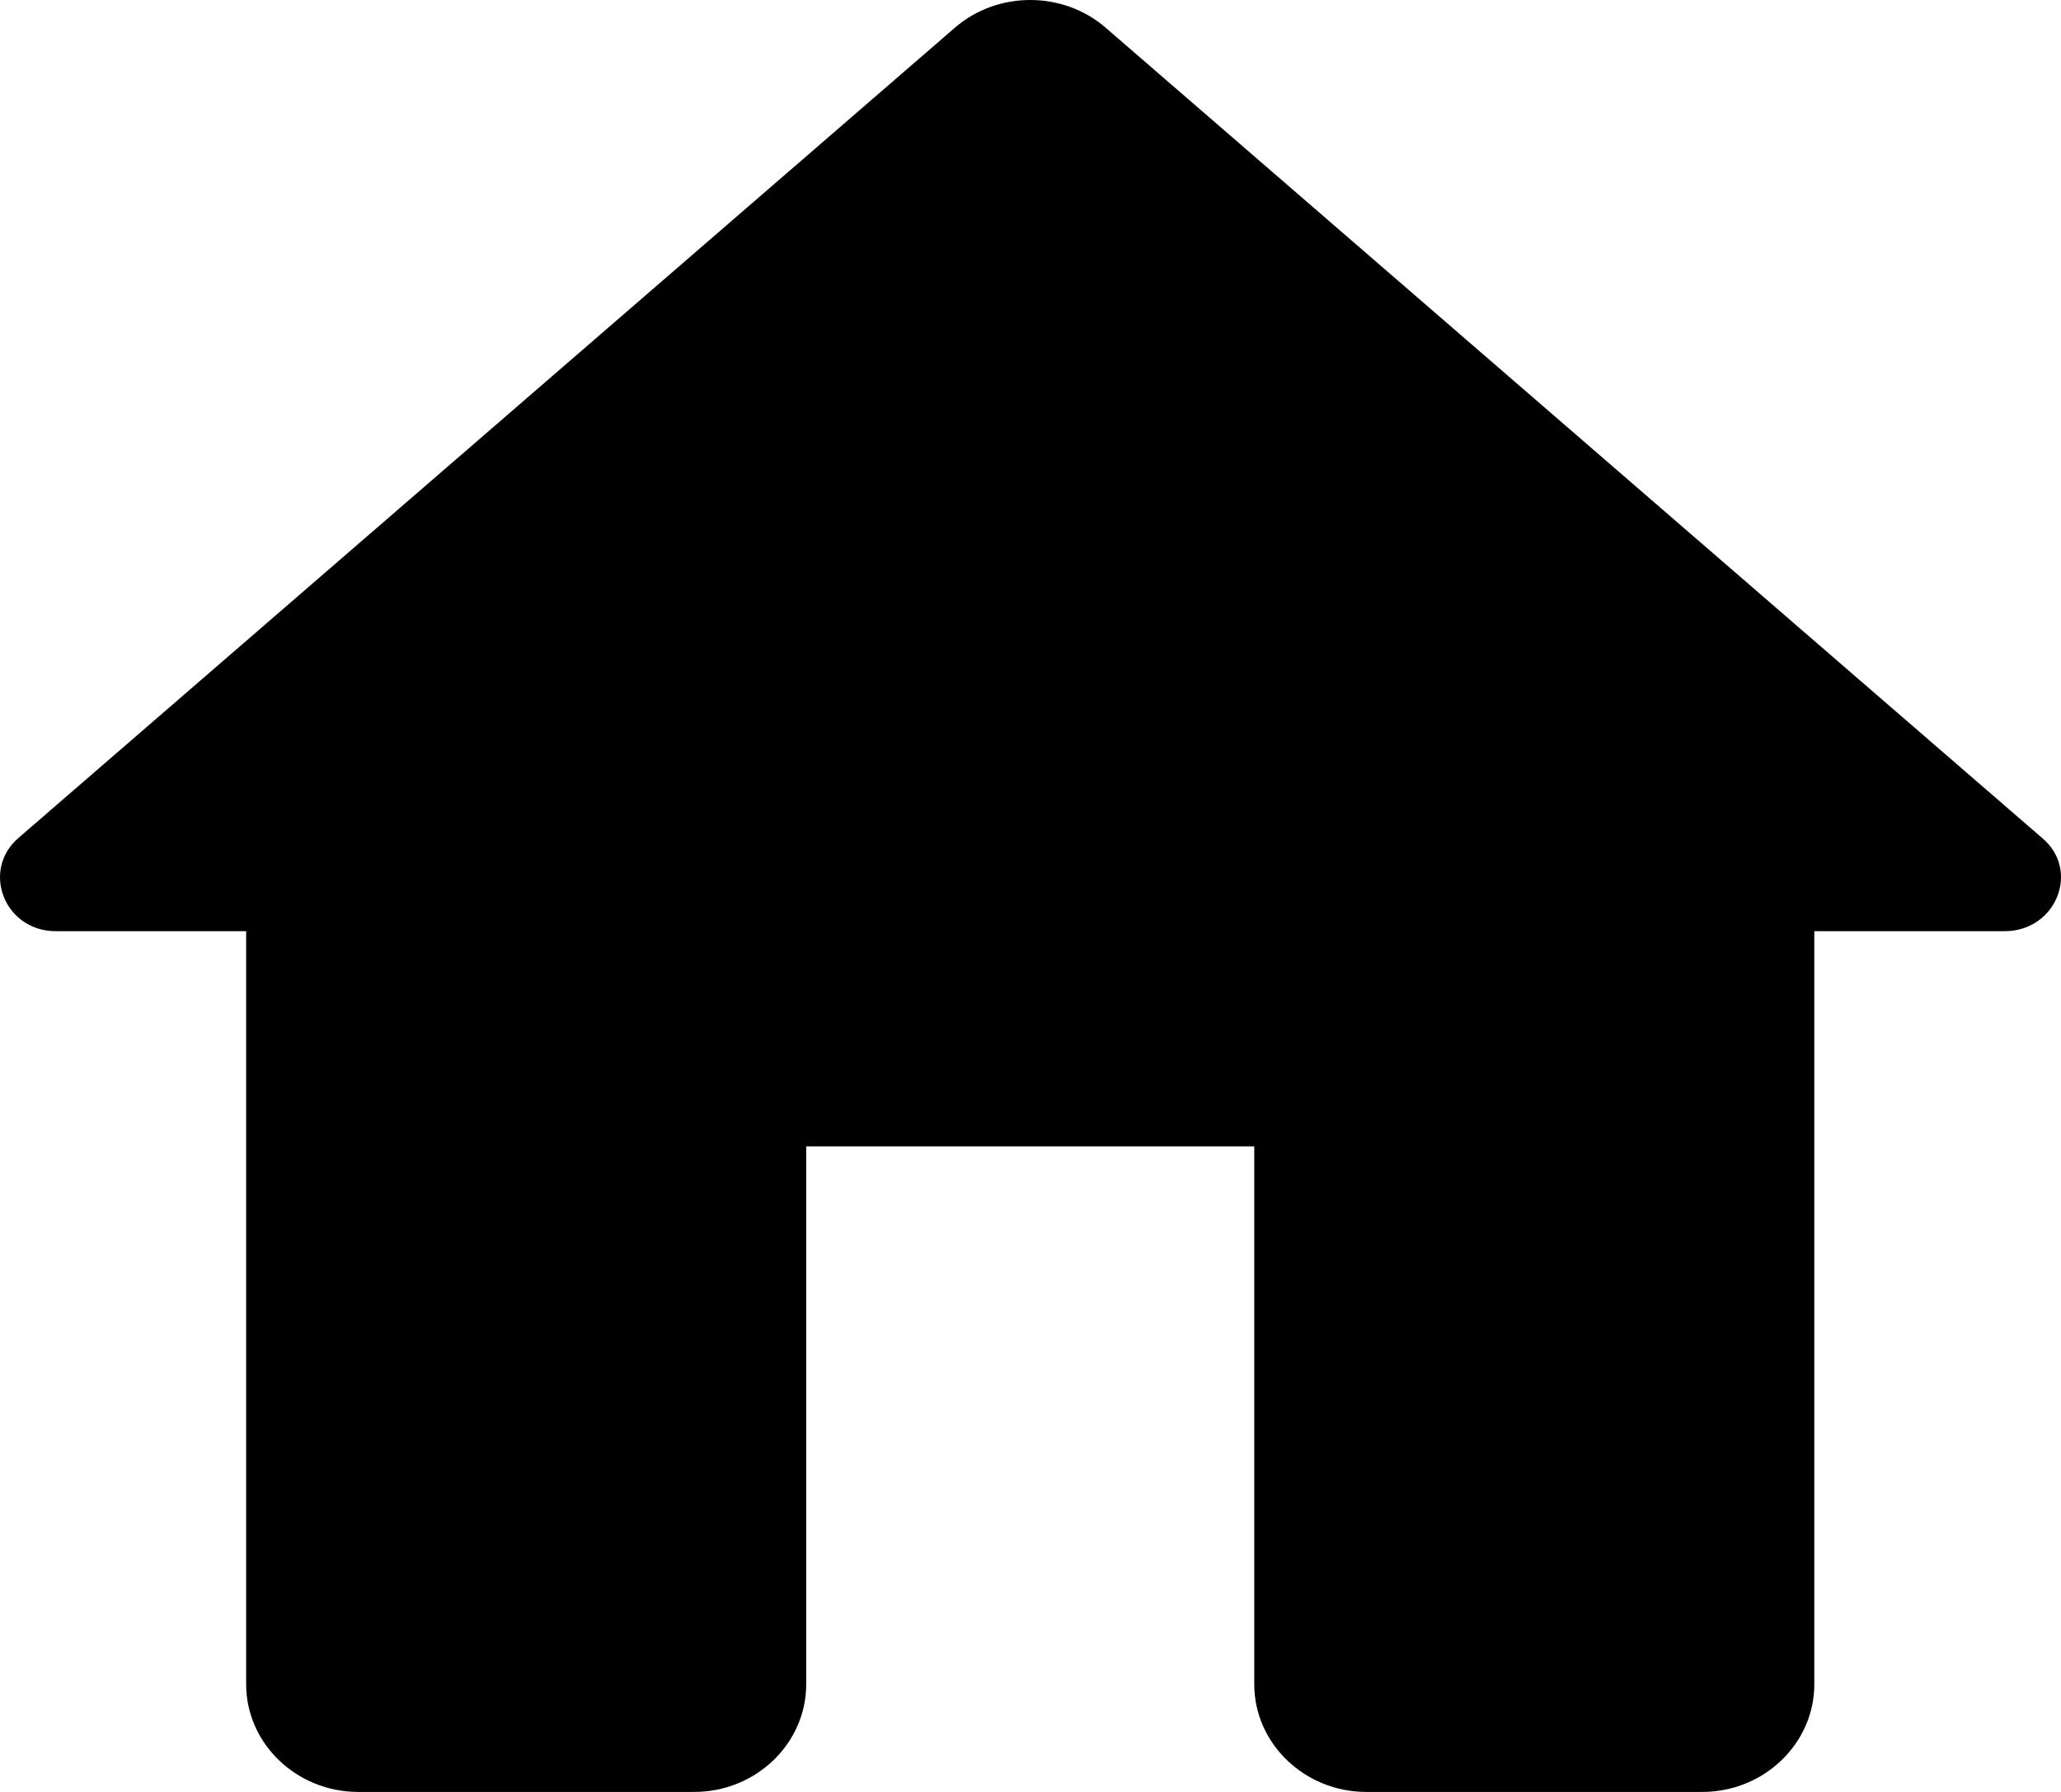 <svg width="23" height="20" viewBox="0 0 23 20" fill="none" xmlns="http://www.w3.org/2000/svg">
<path d="M8.997 18.799V12.795H13.997V18.799C13.997 19.46 14.56 20 15.247 20H18.997C19.685 20 20.247 19.46 20.247 18.799V10.393H22.372C22.947 10.393 23.222 9.709 22.785 9.349L12.335 0.306C11.86 -0.102 11.135 -0.102 10.66 0.306L0.21 9.349C-0.215 9.709 0.047 10.393 0.622 10.393H2.747V18.799C2.747 19.46 3.31 20 3.997 20H7.747C8.435 20 8.997 19.46 8.997 18.799Z" fill="black"/>
</svg>
